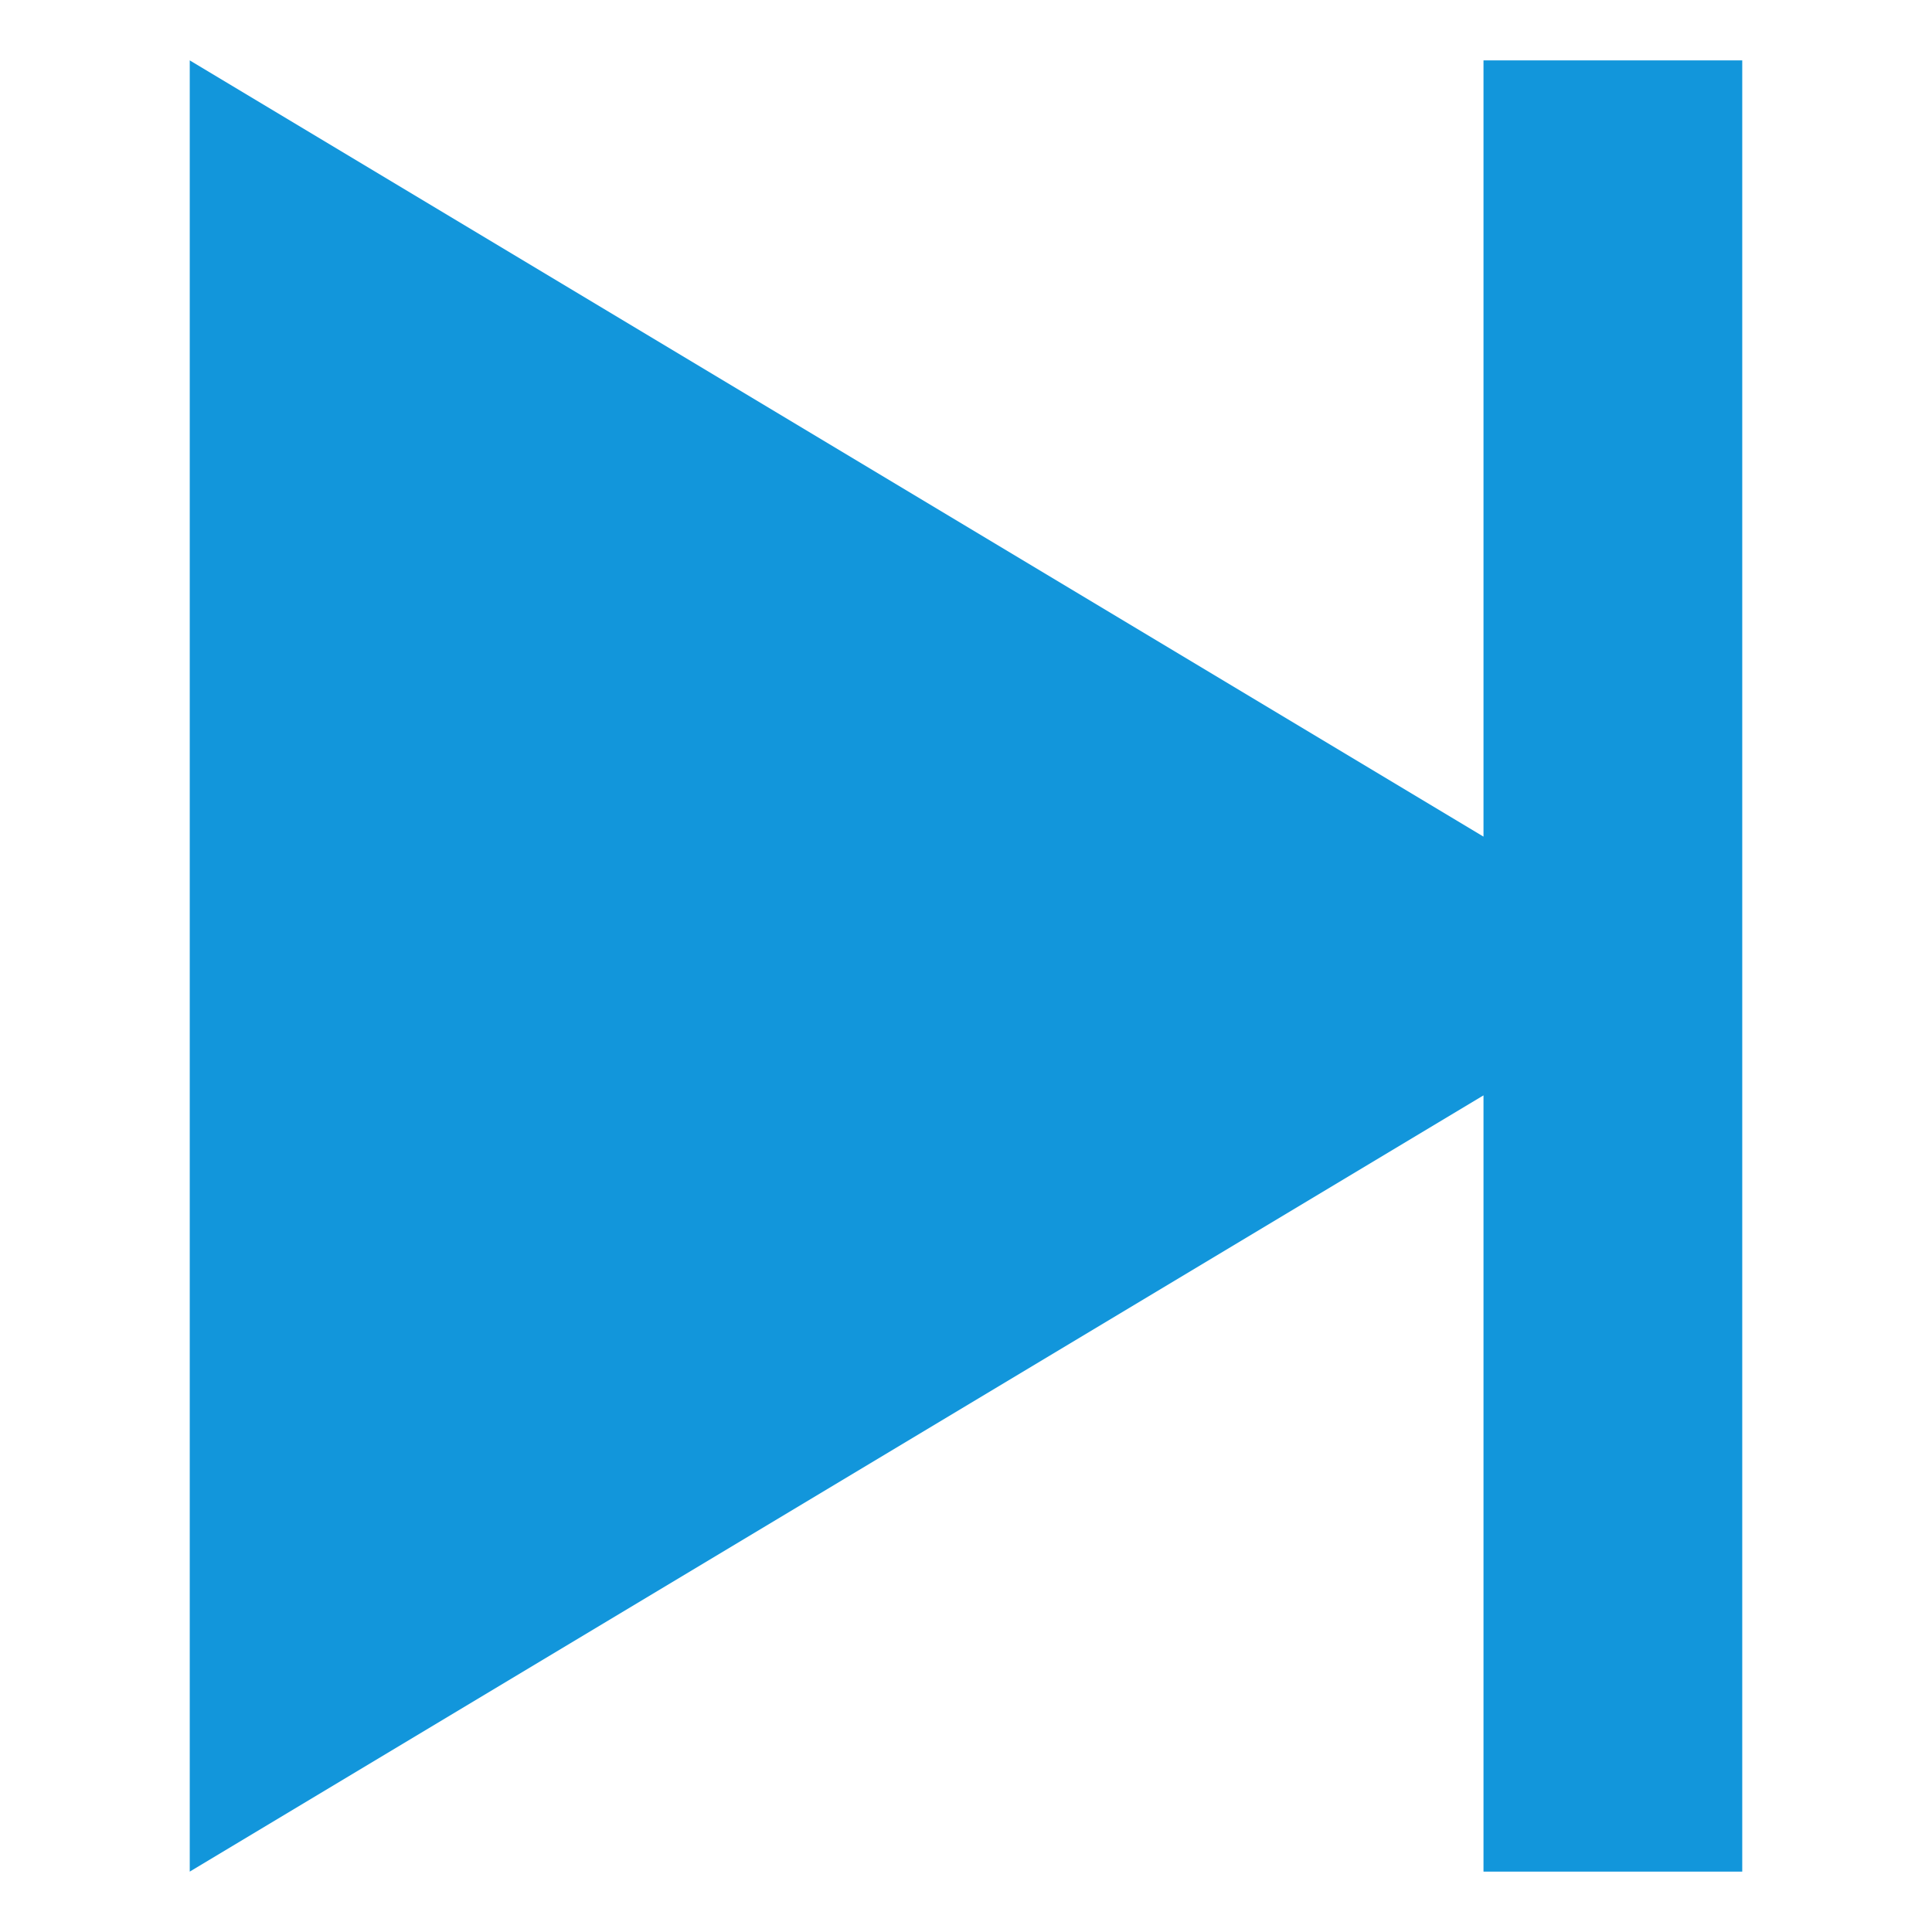 <?xml version="1.0" standalone="no"?><!DOCTYPE svg PUBLIC "-//W3C//DTD SVG 1.1//EN" "http://www.w3.org/Graphics/SVG/1.1/DTD/svg11.dtd"><svg t="1488954755808" class="icon" style="" viewBox="0 0 1024 1024" version="1.1" xmlns="http://www.w3.org/2000/svg" p-id="3223" xmlns:xlink="http://www.w3.org/1999/xlink" width="32" height="32"><defs><style type="text/css"></style></defs><path d="M786.285 580.572l-685.715 411.428v-960l685.715 411.428v-411.428h137.141v960h-137.141v-411.428z" p-id="3224" fill="#1296db"></path></svg>